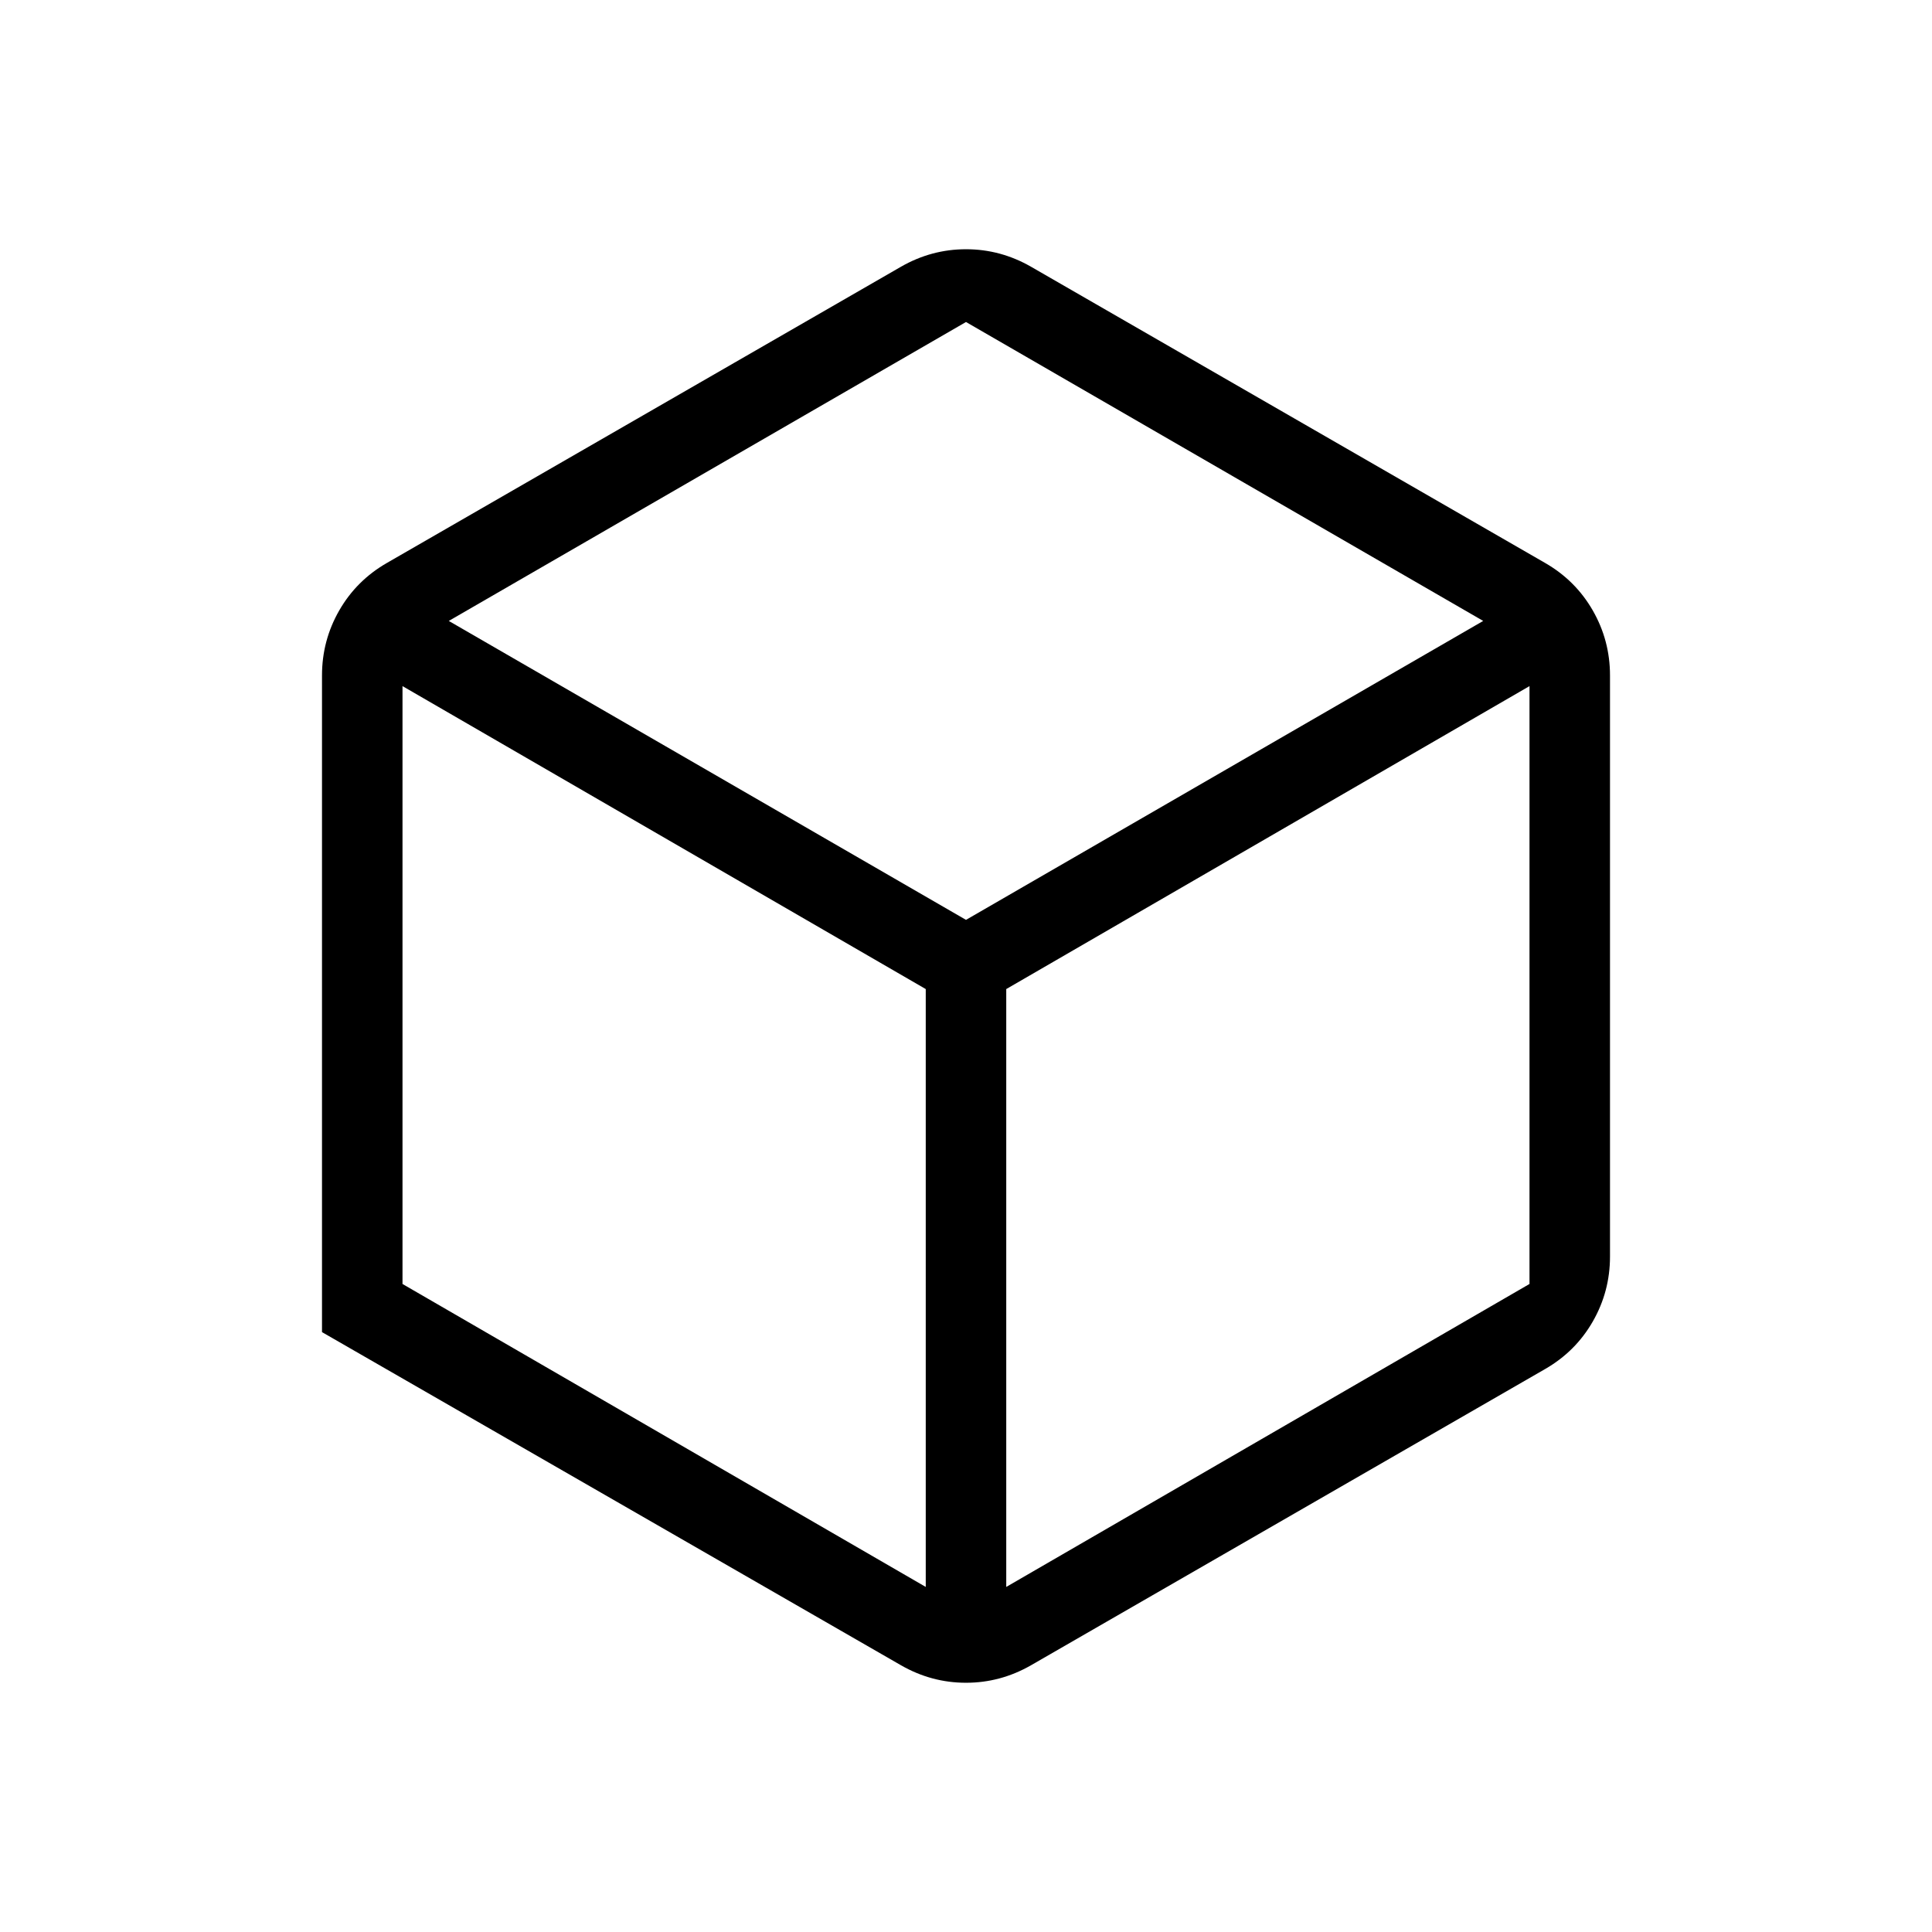<svg xmlns="http://www.w3.org/2000/svg" height="24" viewBox="0 96 960 960" width="24"><path d="m200 734 260 150.538V587.462L200 436.923V734Zm300 150.538L760 734V436.923L500 587.462v297.076Zm-277-480 257 148.539 257-148.539L480 256 223 404.538Zm-63 353.385V431.615q0-17.384 8.577-32.307 8.577-14.924 23.73-23.616l255.385-147.154q15.154-8.692 32.308-8.692t32.308 8.692l255.385 147.154q15.153 8.692 23.73 23.616Q800 414.231 800 431.615v288.77q0 17.384-8.577 32.307-8.577 14.924-23.73 23.616L512.308 923.462q-15.154 8.692-32.308 8.692t-32.308-8.692L160 757.923ZM480 576Z"/></svg>